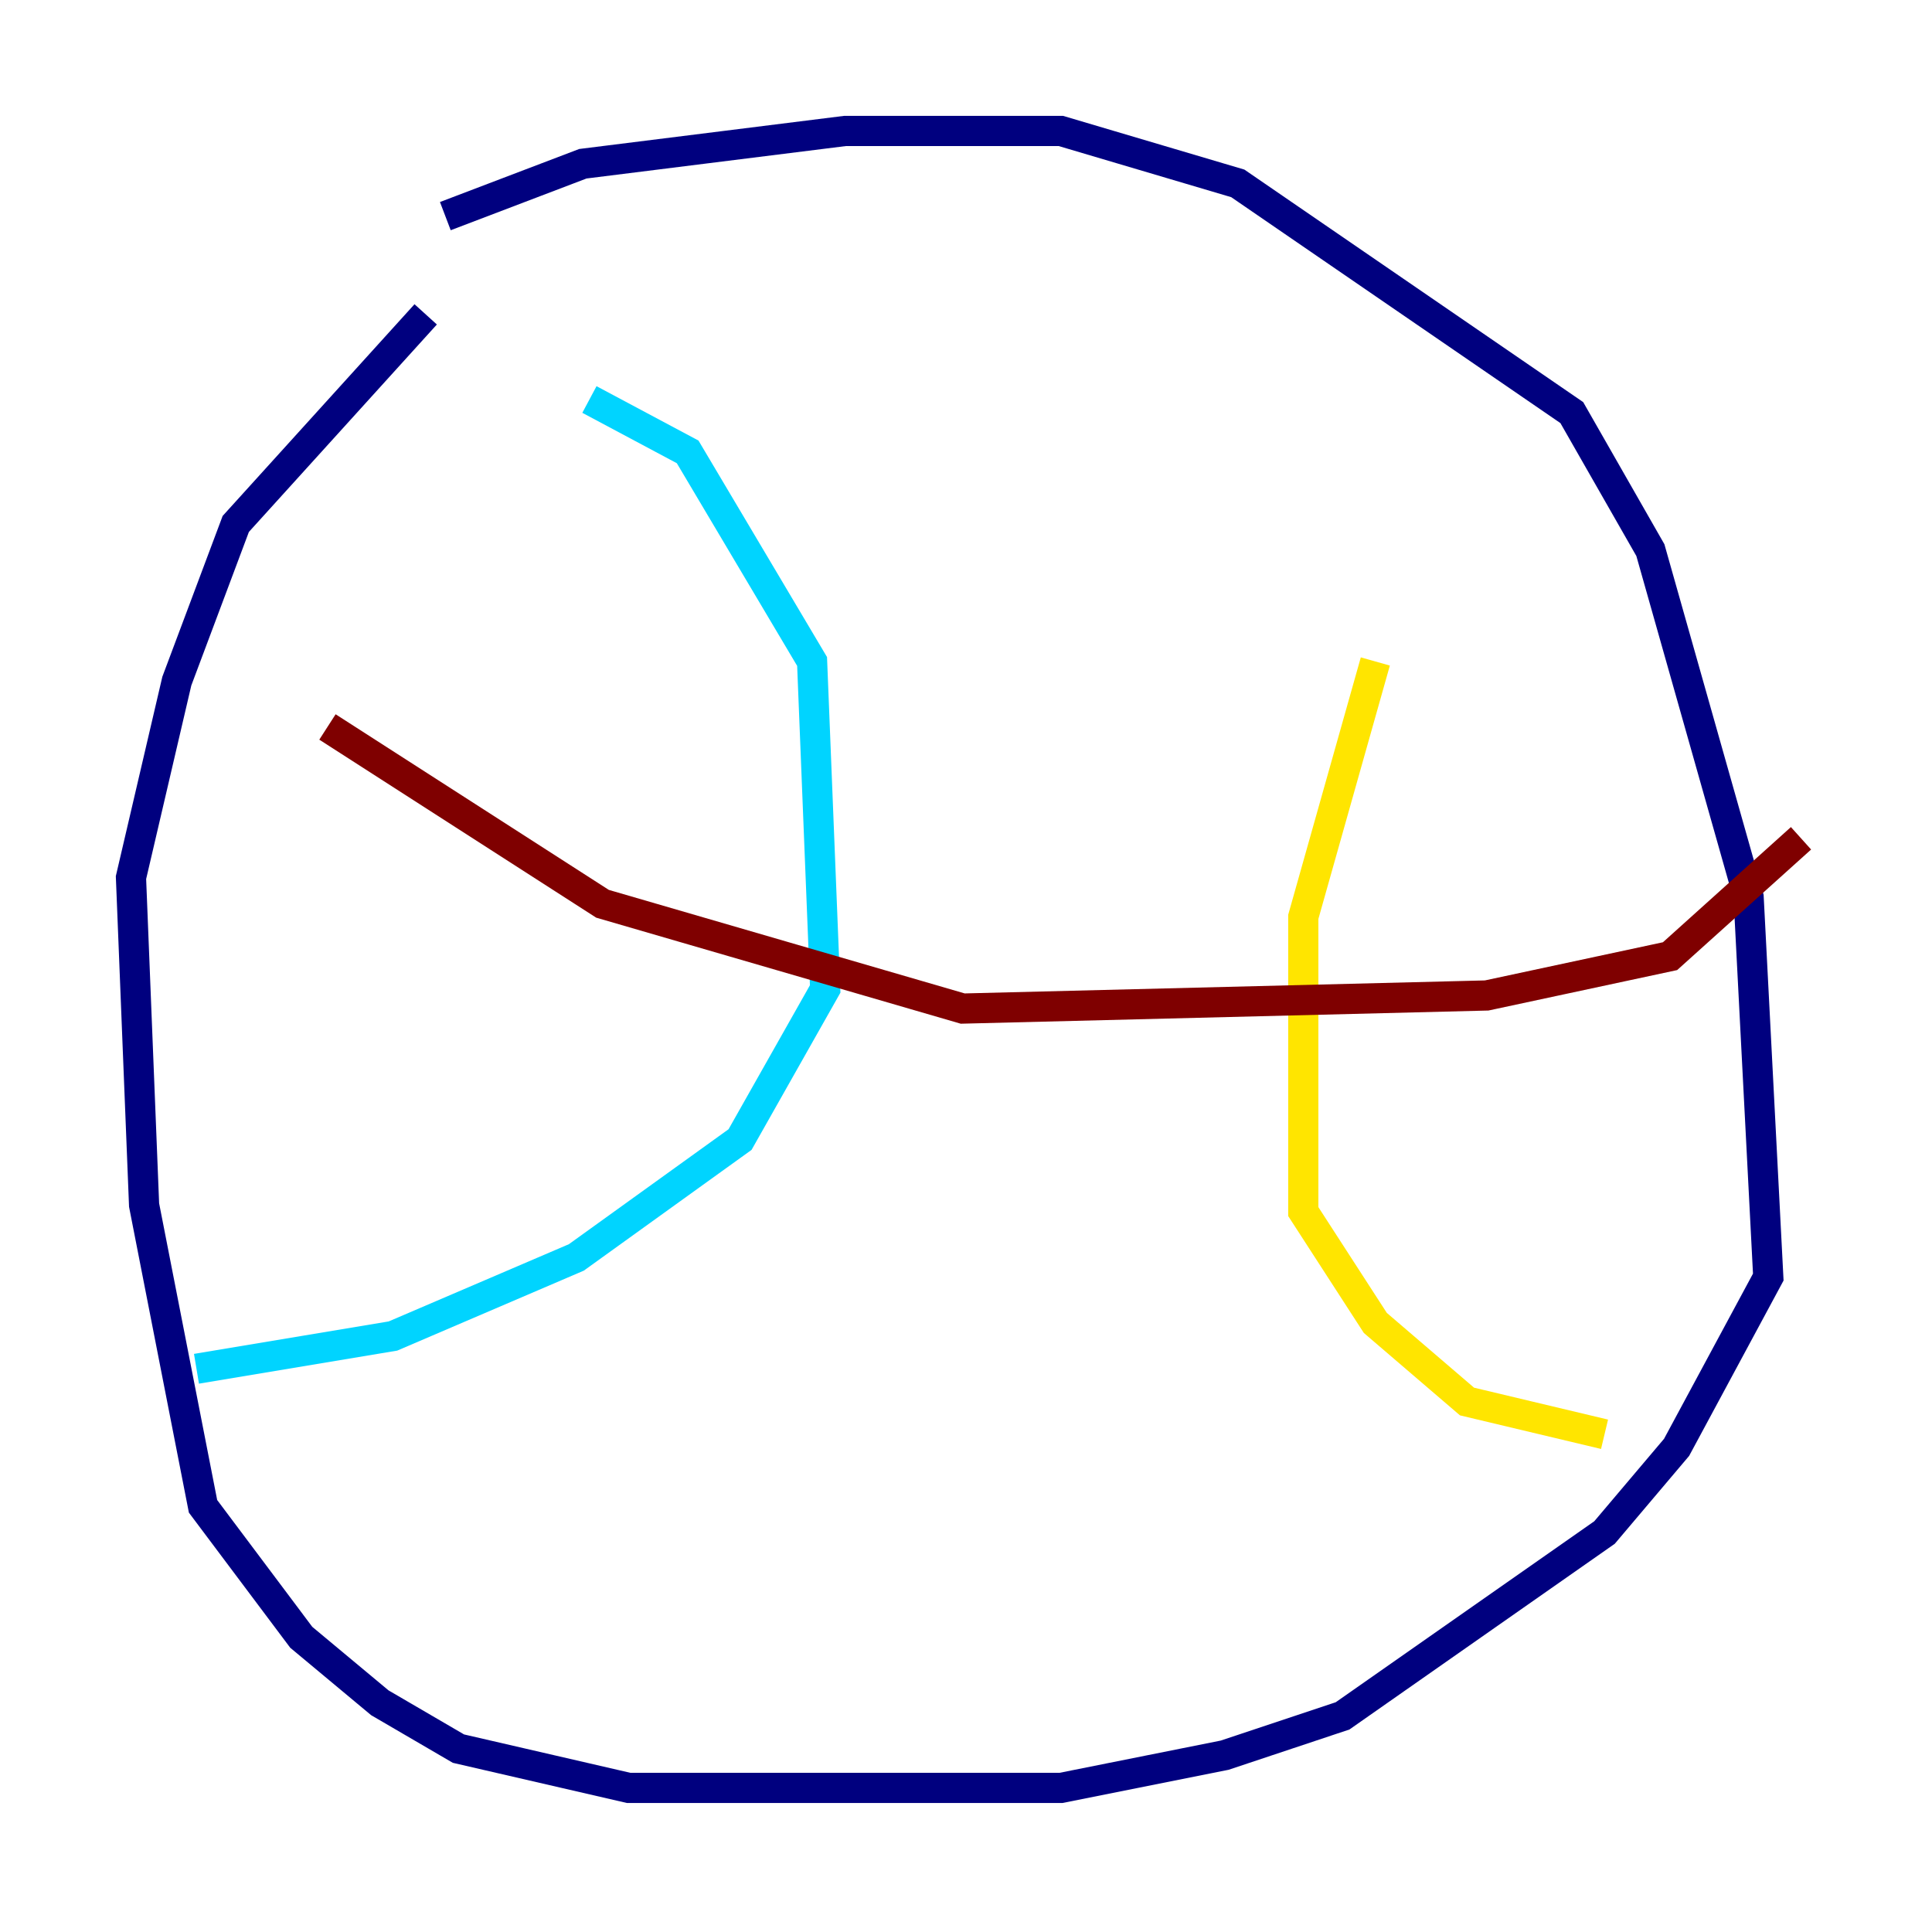 <?xml version="1.0" encoding="utf-8" ?>
<svg baseProfile="tiny" height="128" version="1.2" viewBox="0,0,128,128" width="128" xmlns="http://www.w3.org/2000/svg" xmlns:ev="http://www.w3.org/2001/xml-events" xmlns:xlink="http://www.w3.org/1999/xlink"><defs /><polyline fill="none" points="29.505,14.319 38.617,10.848 55.973,8.678 70.291,8.678 82.007,12.149 104.136,27.336 109.342,36.447 115.851,59.444 117.153,84.61 111.078,95.891 106.305,101.532 88.949,113.681 81.139,116.285 70.291,118.454 41.654,118.454 30.373,115.851 25.166,112.814 19.959,108.475 13.451,99.797 9.546,79.837 8.678,58.142 11.715,45.125 15.62,34.712 28.203,20.827" stroke="#00007f" stroke-width="2" /><polyline fill="none" points="39.051,26.468 45.559,29.939 53.803,43.824 54.671,65.519 49.031,75.498 38.183,83.308 26.034,88.515 13.017,90.685" stroke="#00d4ff" stroke-width="2" /><polyline fill="none" points="91.119,43.824 86.346,60.746 86.346,80.271 91.119,87.647 97.193,92.854 106.305,95.024" stroke="#ffe500" stroke-width="2" /><polyline fill="none" points="21.695,48.163 39.919,59.878 63.783,66.82 98.495,65.953 110.644,63.349 119.322,55.539" stroke="#7f0000" stroke-width="2" /></svg>